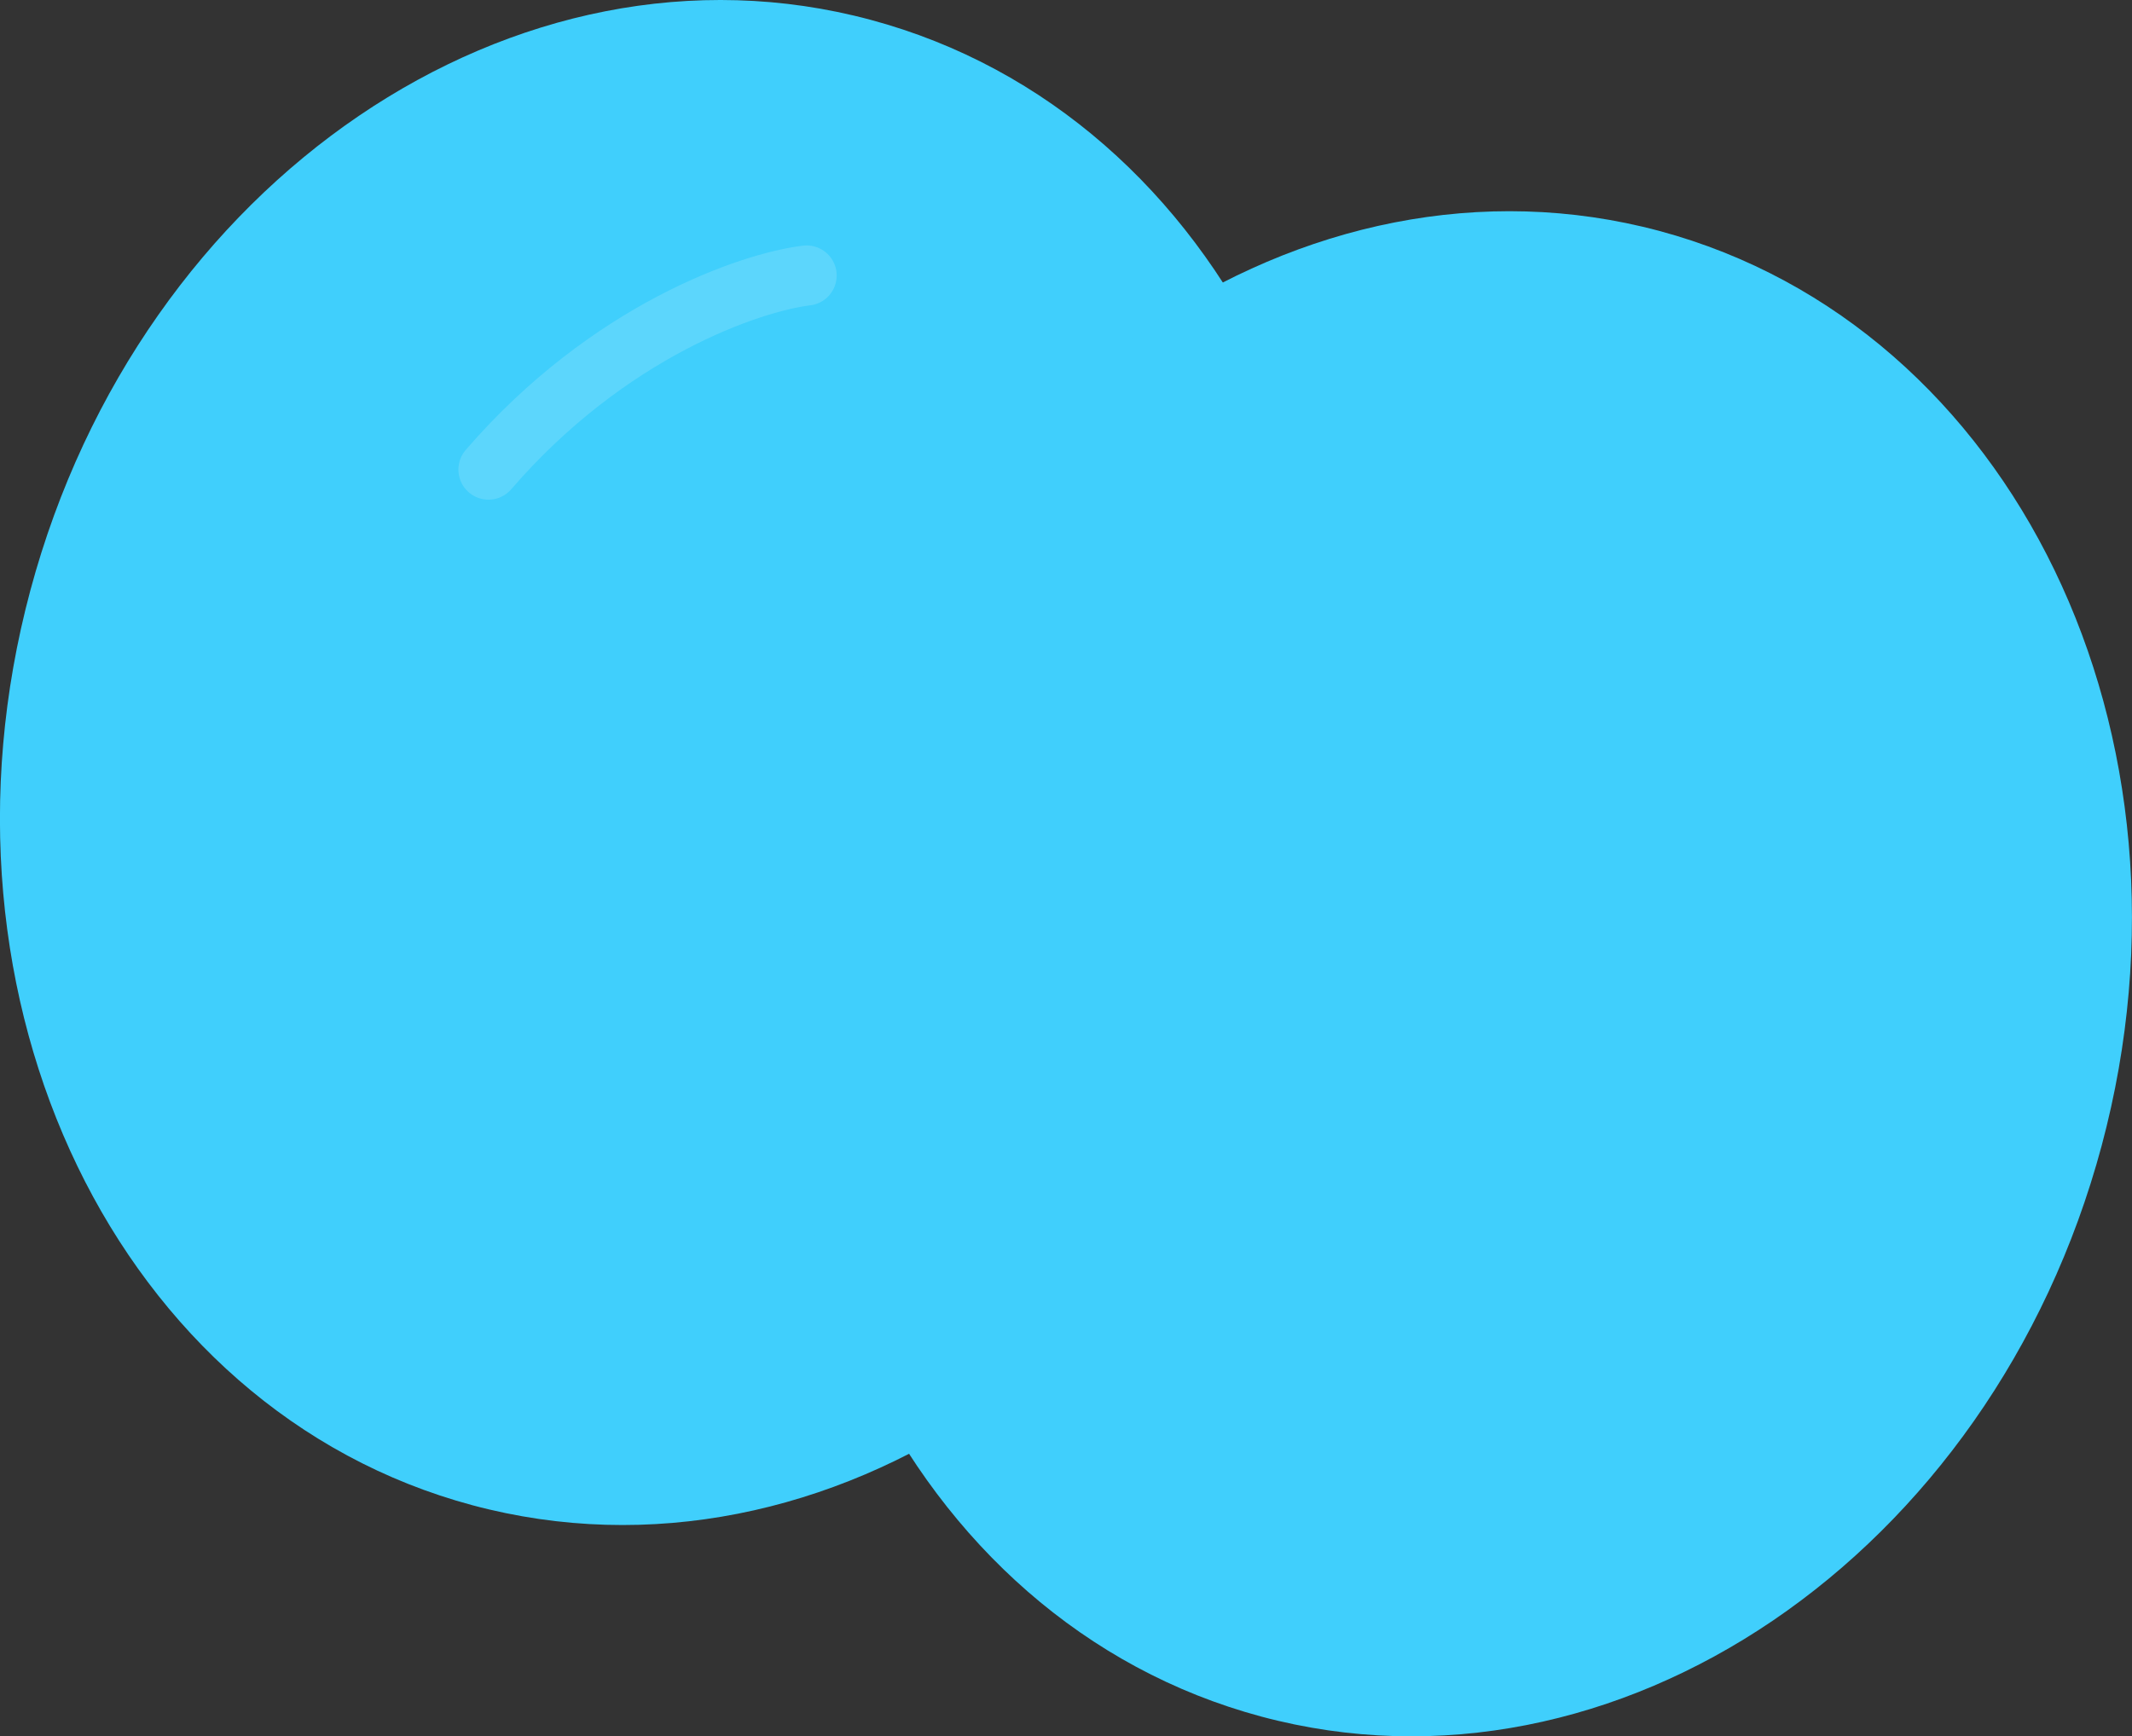 <?xml version="1.0" encoding="utf-8"?>
<!-- Generator: Adobe Illustrator 26.3.1, SVG Export Plug-In . SVG Version: 6.00 Build 0)  -->
<svg version="1.1" id="레이어_1" xmlns="http://www.w3.org/2000/svg" xmlns:xlink="http://www.w3.org/1999/xlink" x="0px"
	 y="0px" viewBox="0 0 851.1 693.2" style="enable-background:new 0 0 851.1 693.2;" xml:space="preserve">
<rect x="0" y="0" width="851.1" height="693.2" fill="#333333" stroke="none"/>
<style type="text/css">
	.st0{fill:#40CFFC;}
	.st1{opacity:0.15;fill:none;stroke:#FFFFFF;stroke-width:24;stroke-linecap:round;enable-background:new    ;}
</style>
<path class="st0" d="M524.1,373C480.2,536.8,330,638.9,188.6,601C47.3,563.1-31.8,399.6,12.1,235.8C56,72.1,206.2-30,347.5,7.9
	C488.9,45.8,567.9,209.2,524.1,373z"/>
<path class="st0" d="M839,457.4c-43.9,163.8-194.1,265.8-335.4,228C362.2,647.5,283.1,484,327,320.2
	c43.9-163.8,194.1-265.8,335.4-228C803.8,130.2,882.8,293.6,839,457.4z"/>
<path class="st1" d="M322,110c-22.3,2.7-79,21.9-127,77.5"/>
</svg>
